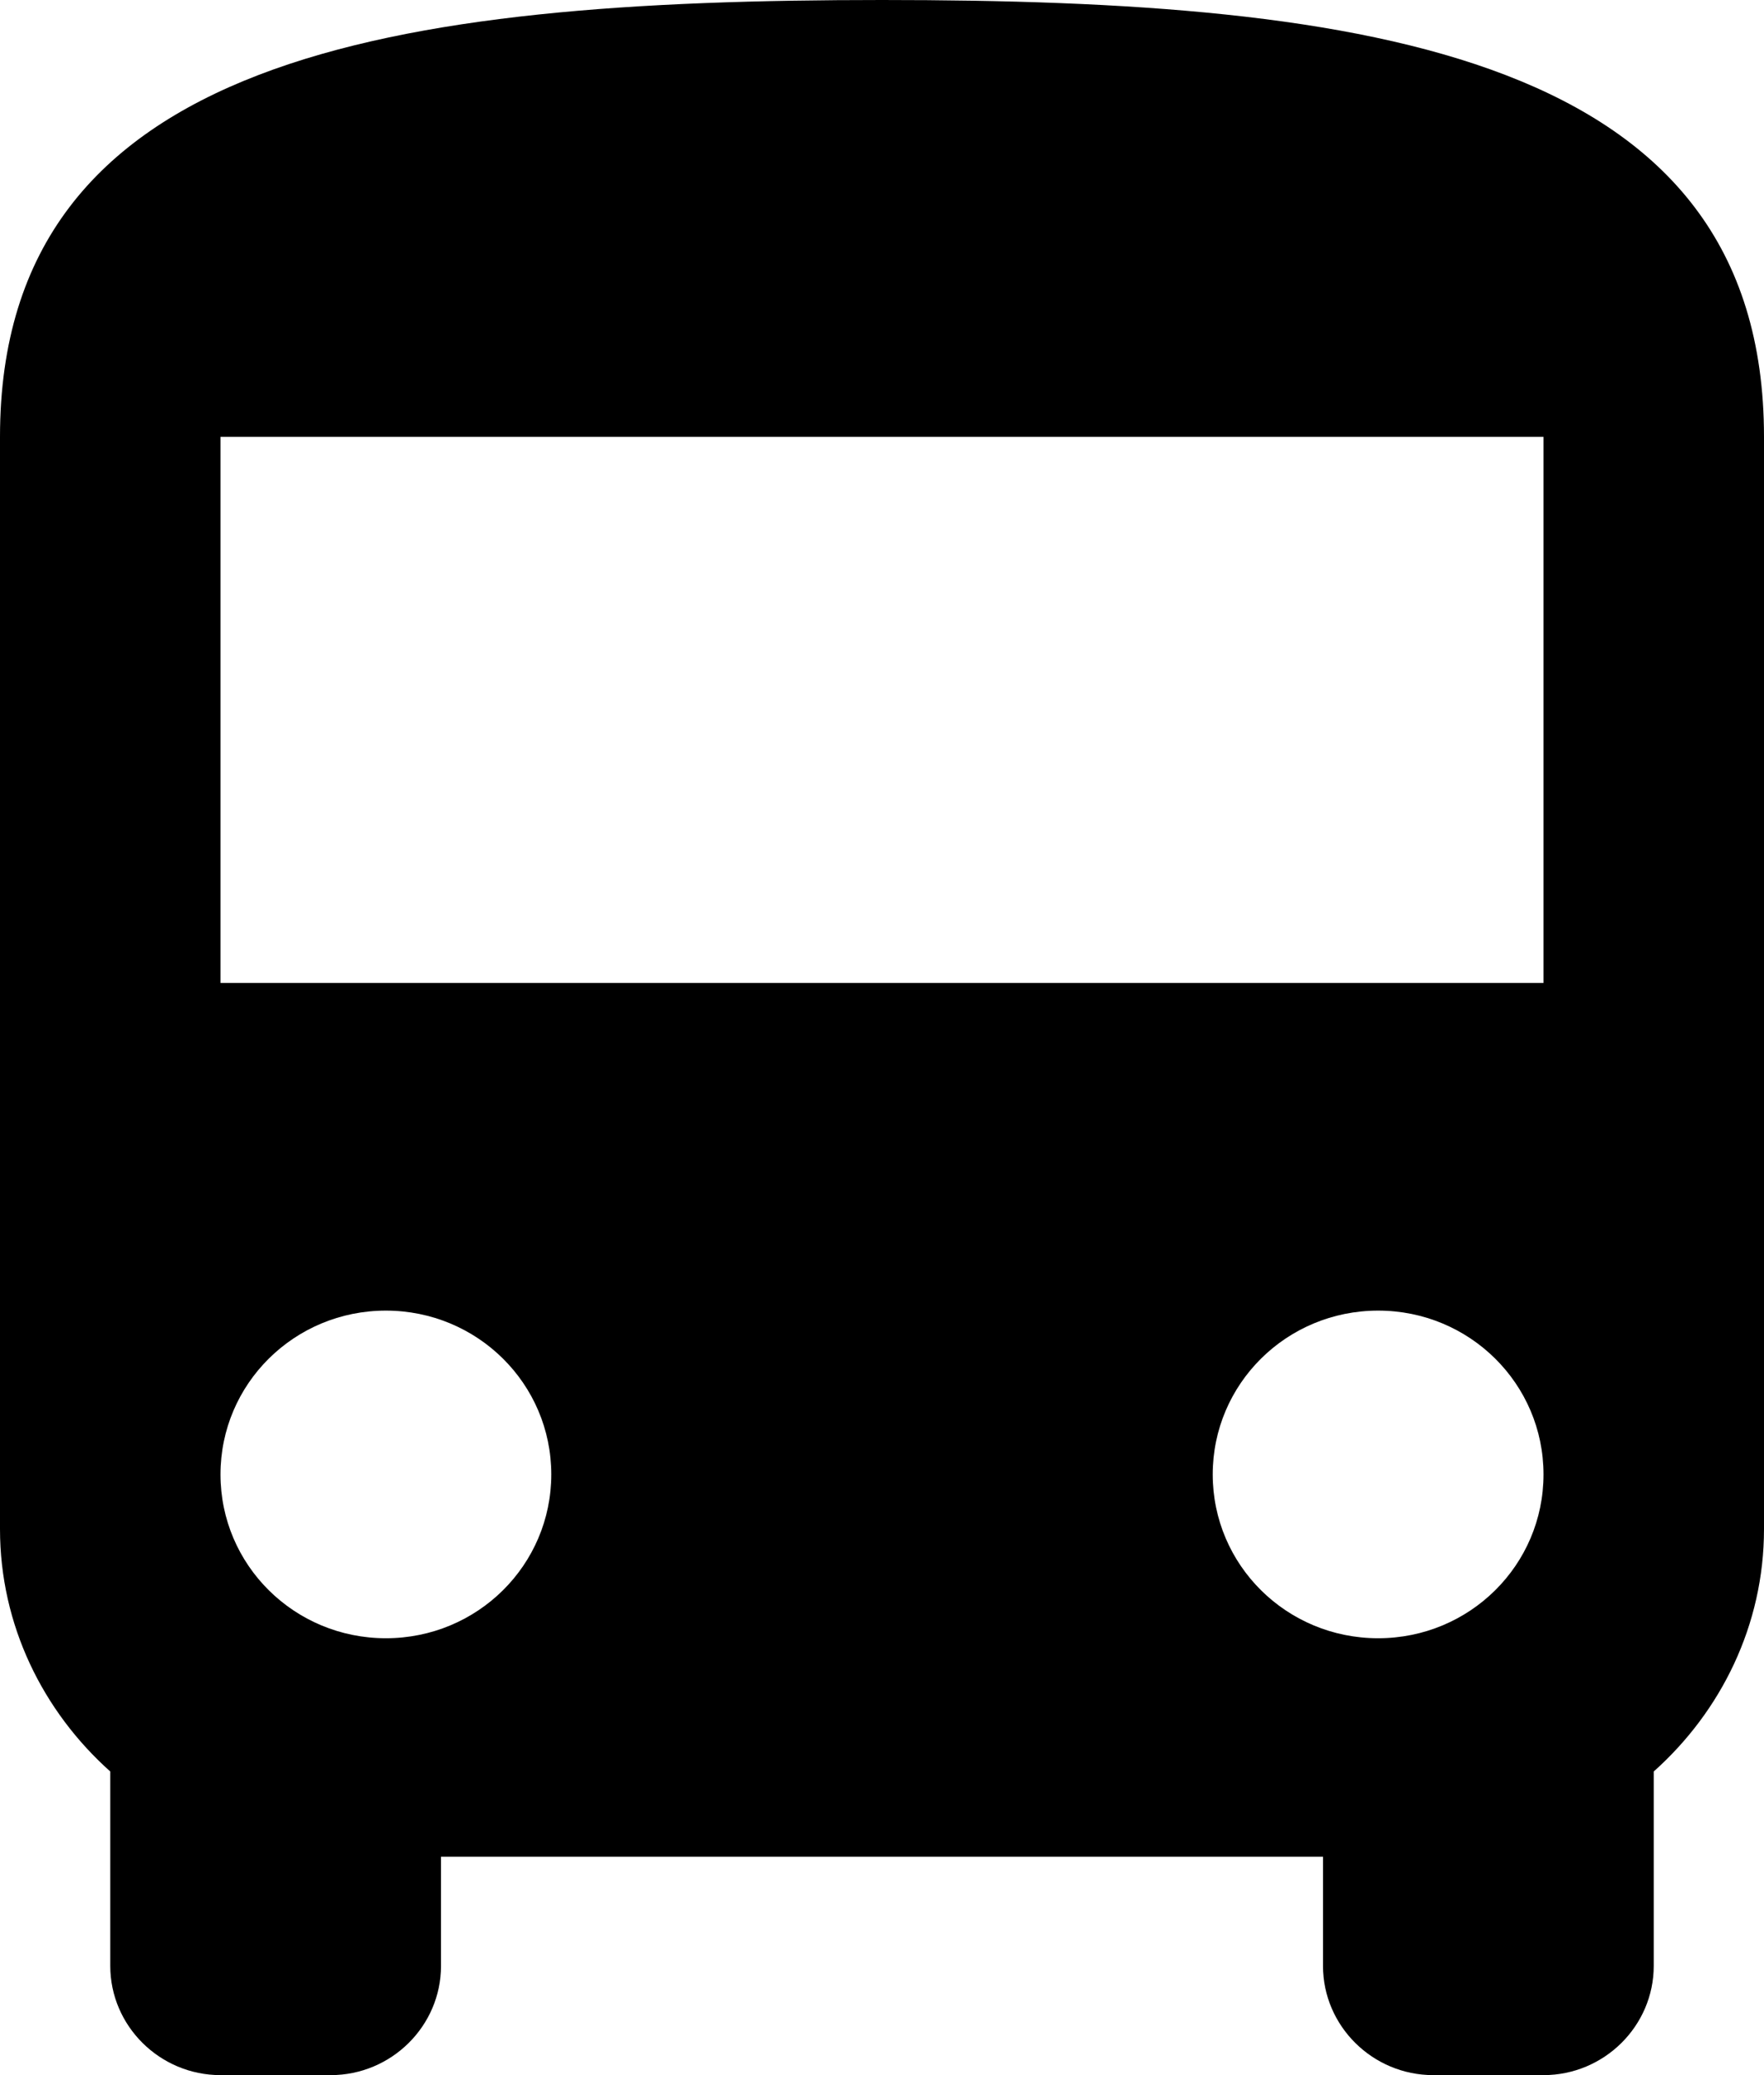 <?xml version="1.0" encoding="UTF-8"?>
<svg width="51px" height="60px" viewBox="0 0 51 60" version="1.1" xmlns="http://www.w3.org/2000/svg" xmlns:xlink="http://www.w3.org/1999/xlink">
    <!-- Generator: Sketch 50.2 (55047) - http://www.bohemiancoding.com/sketch -->
    <title>cat-transport</title>
    <desc>Created with Sketch.</desc>
    <defs>
        <path d="M25,62.211 C25,64.989 26.243,67.484 28.188,69.221 L28.188,74.842 C28.188,76.579 29.622,78 31.375,78 L34.562,78 C36.316,78 37.75,76.579 37.75,74.842 L37.75,71.684 L63.25,71.684 L63.25,74.842 C63.25,76.579 64.684,78 66.438,78 L69.625,78 C71.378,78 72.812,76.579 72.812,74.842 L72.812,69.221 C74.757,67.484 76,64.989 76,62.211 L76,30.632 C76,19.579 64.589,18 50.5,18 C36.411,18 25,19.579 25,30.632 L25,62.211 Z M36.156,65.368 C33.511,65.368 31.375,63.253 31.375,60.632 C31.375,58.011 33.511,55.895 36.156,55.895 C38.802,55.895 40.938,58.011 40.938,60.632 C40.938,63.253 38.802,65.368 36.156,65.368 Z M64.844,65.368 C62.198,65.368 60.062,63.253 60.062,60.632 C60.062,58.011 62.198,55.895 64.844,55.895 C67.489,55.895 69.625,58.011 69.625,60.632 C69.625,63.253 67.489,65.368 64.844,65.368 Z M69.625,46.421 L31.375,46.421 L31.375,30.632 L69.625,30.632 L69.625,46.421 Z" id="path-1"></path>
    </defs>
    <g id="Page-1" stroke="none" stroke-width="1" fill="none" fill-rule="evenodd">
        <g id="askdarcel/icon/category/transport" transform="translate(-25, -18)">
            <mask id="mask-2" fill="white">
                <use xlink:href="#path-1"></use>
            </mask>
            <use id="cat-transport" fill="#000000" fill-rule="nonzero" xlink:href="#path-1"></use>
        </g>
    </g>
</svg>